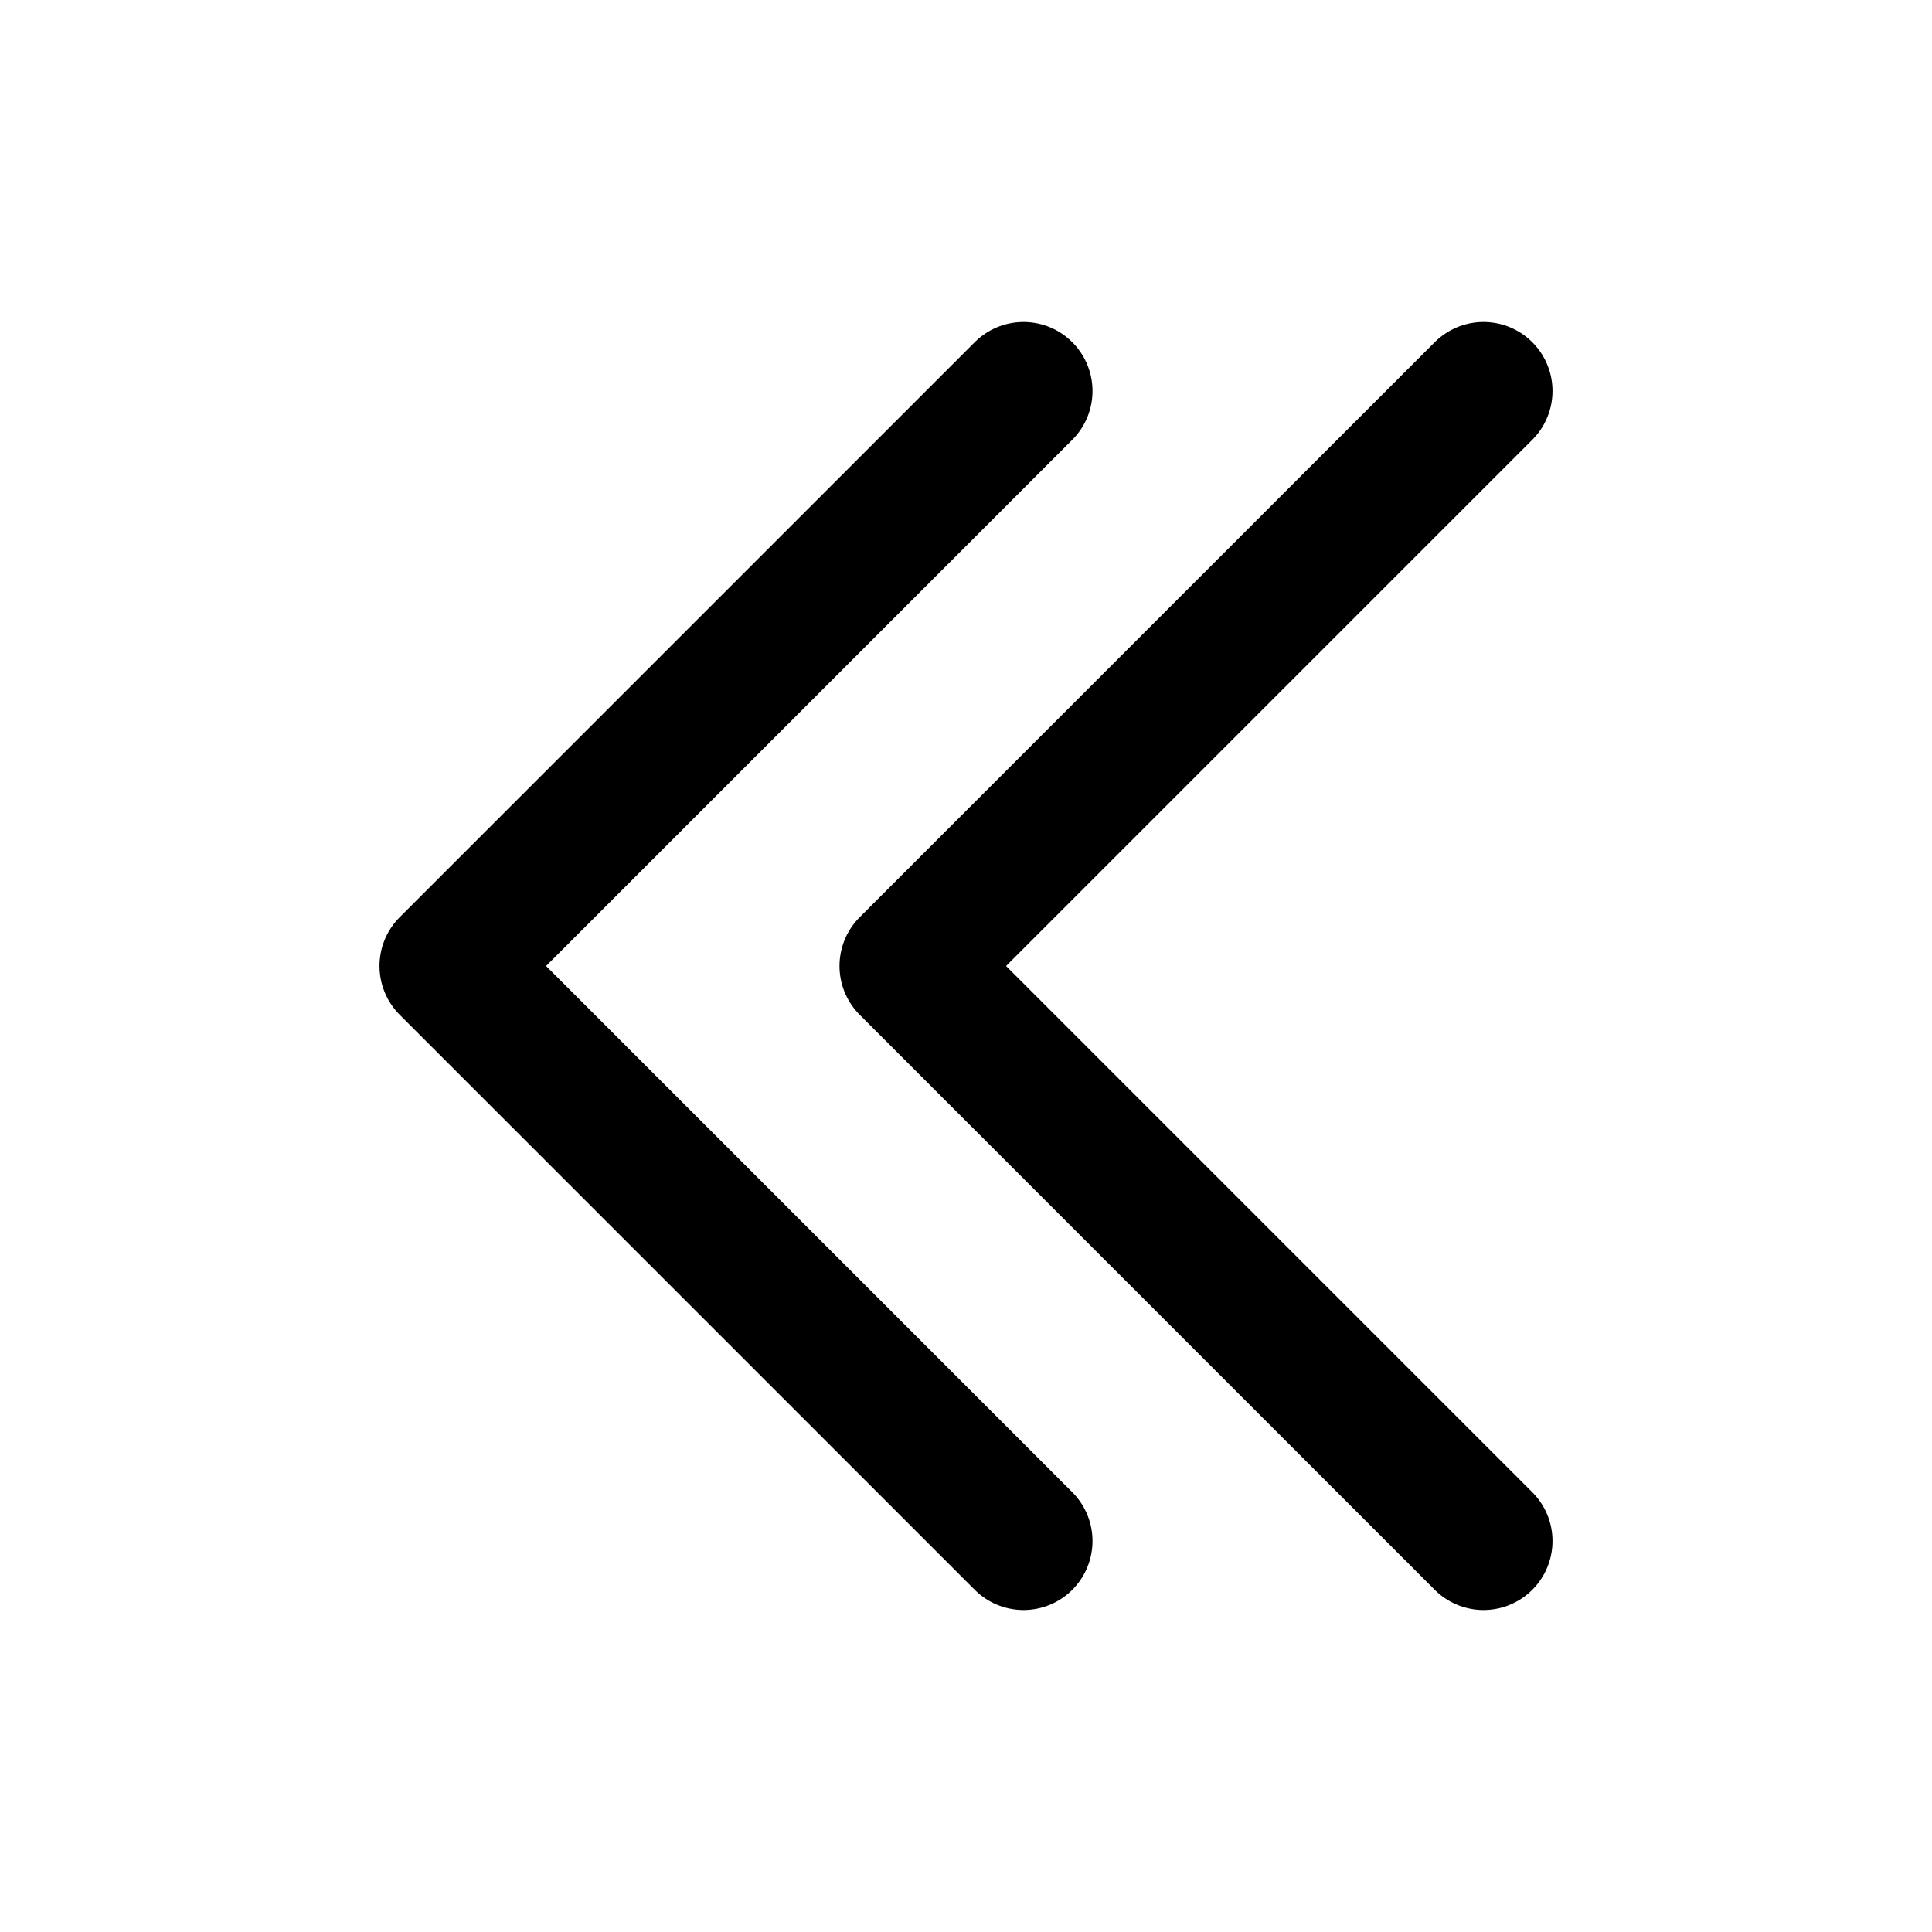 <svg width="21" height="21" viewBox="0 0 21 21" fill="none" xmlns="http://www.w3.org/2000/svg">
<path d="M16.125 16.75L9.875 10.5L16.125 4.25M11.125 16.75L4.875 10.5L11.125 4.25" stroke="black" stroke-width="1.5" stroke-linecap="round" stroke-linejoin="round"/>
</svg>
